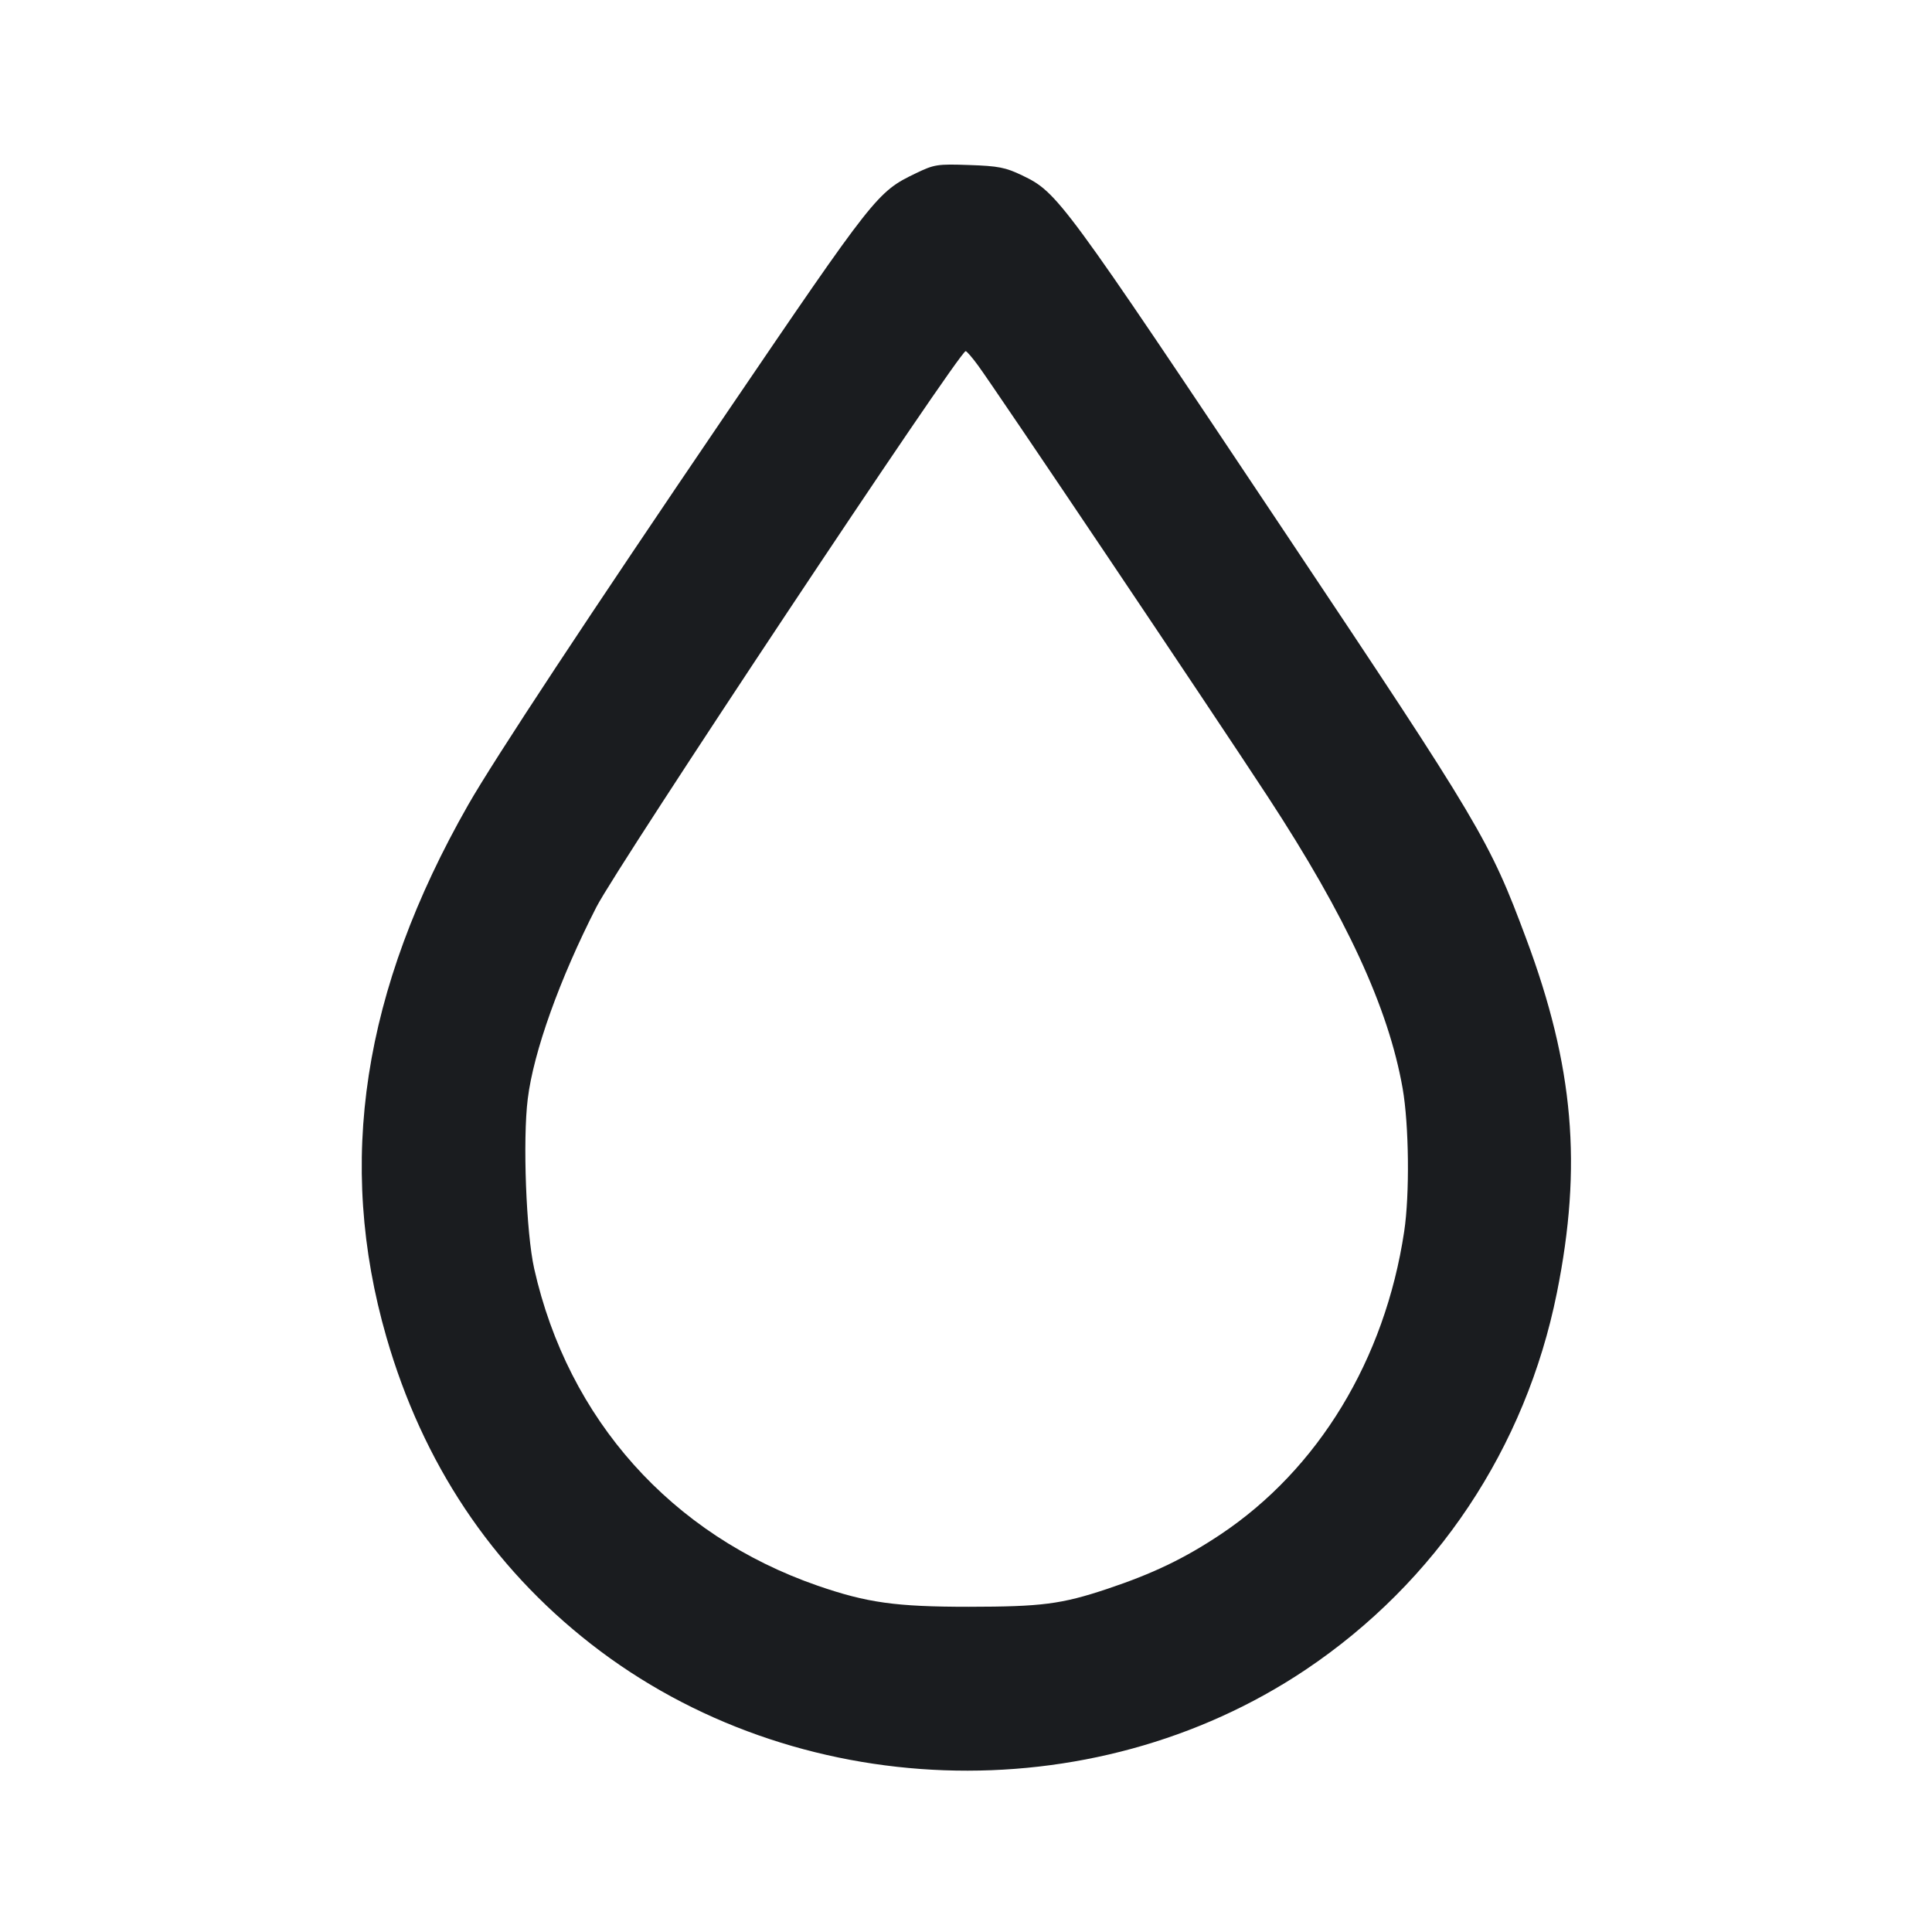 <svg width="24" height="24" viewBox="0 0 24 24" fill="none" xmlns="http://www.w3.org/2000/svg"><path d="M11.374 2.154 C 10.897 2.384,10.869 2.420,9.020 5.140 C 7.336 7.617,6.132 9.443,5.815 10.000 C 4.503 12.302,4.175 14.440,4.800 16.610 C 5.252 18.177,6.104 19.456,7.341 20.422 C 9.866 22.394,13.554 22.527,16.219 20.742 C 17.841 19.654,18.952 17.989,19.340 16.061 C 19.658 14.482,19.551 13.244,18.958 11.658 C 18.503 10.438,18.398 10.261,15.980 6.640 C 13.188 2.458,13.139 2.391,12.698 2.179 C 12.492 2.080,12.403 2.062,12.040 2.050 C 11.642 2.036,11.607 2.042,11.374 2.154 M12.149 4.539 C 12.363 4.830,15.048 8.825,15.751 9.900 C 16.725 11.388,17.248 12.519,17.424 13.520 C 17.503 13.971,17.513 14.838,17.443 15.300 C 17.204 16.889,16.377 18.252,15.158 19.064 C 14.710 19.362,14.320 19.549,13.751 19.739 C 13.184 19.928,12.939 19.959,12.035 19.960 C 11.127 19.960,10.771 19.910,10.157 19.698 C 8.340 19.068,7.057 17.632,6.636 15.760 C 6.536 15.315,6.492 14.161,6.556 13.650 C 6.628 13.066,6.952 12.161,7.409 11.267 C 7.676 10.745,11.919 4.357,11.996 4.362 C 12.009 4.362,12.078 4.442,12.149 4.539 " fill="#1A1C1F" stroke="none" fill-rule="evenodd"></path></svg>